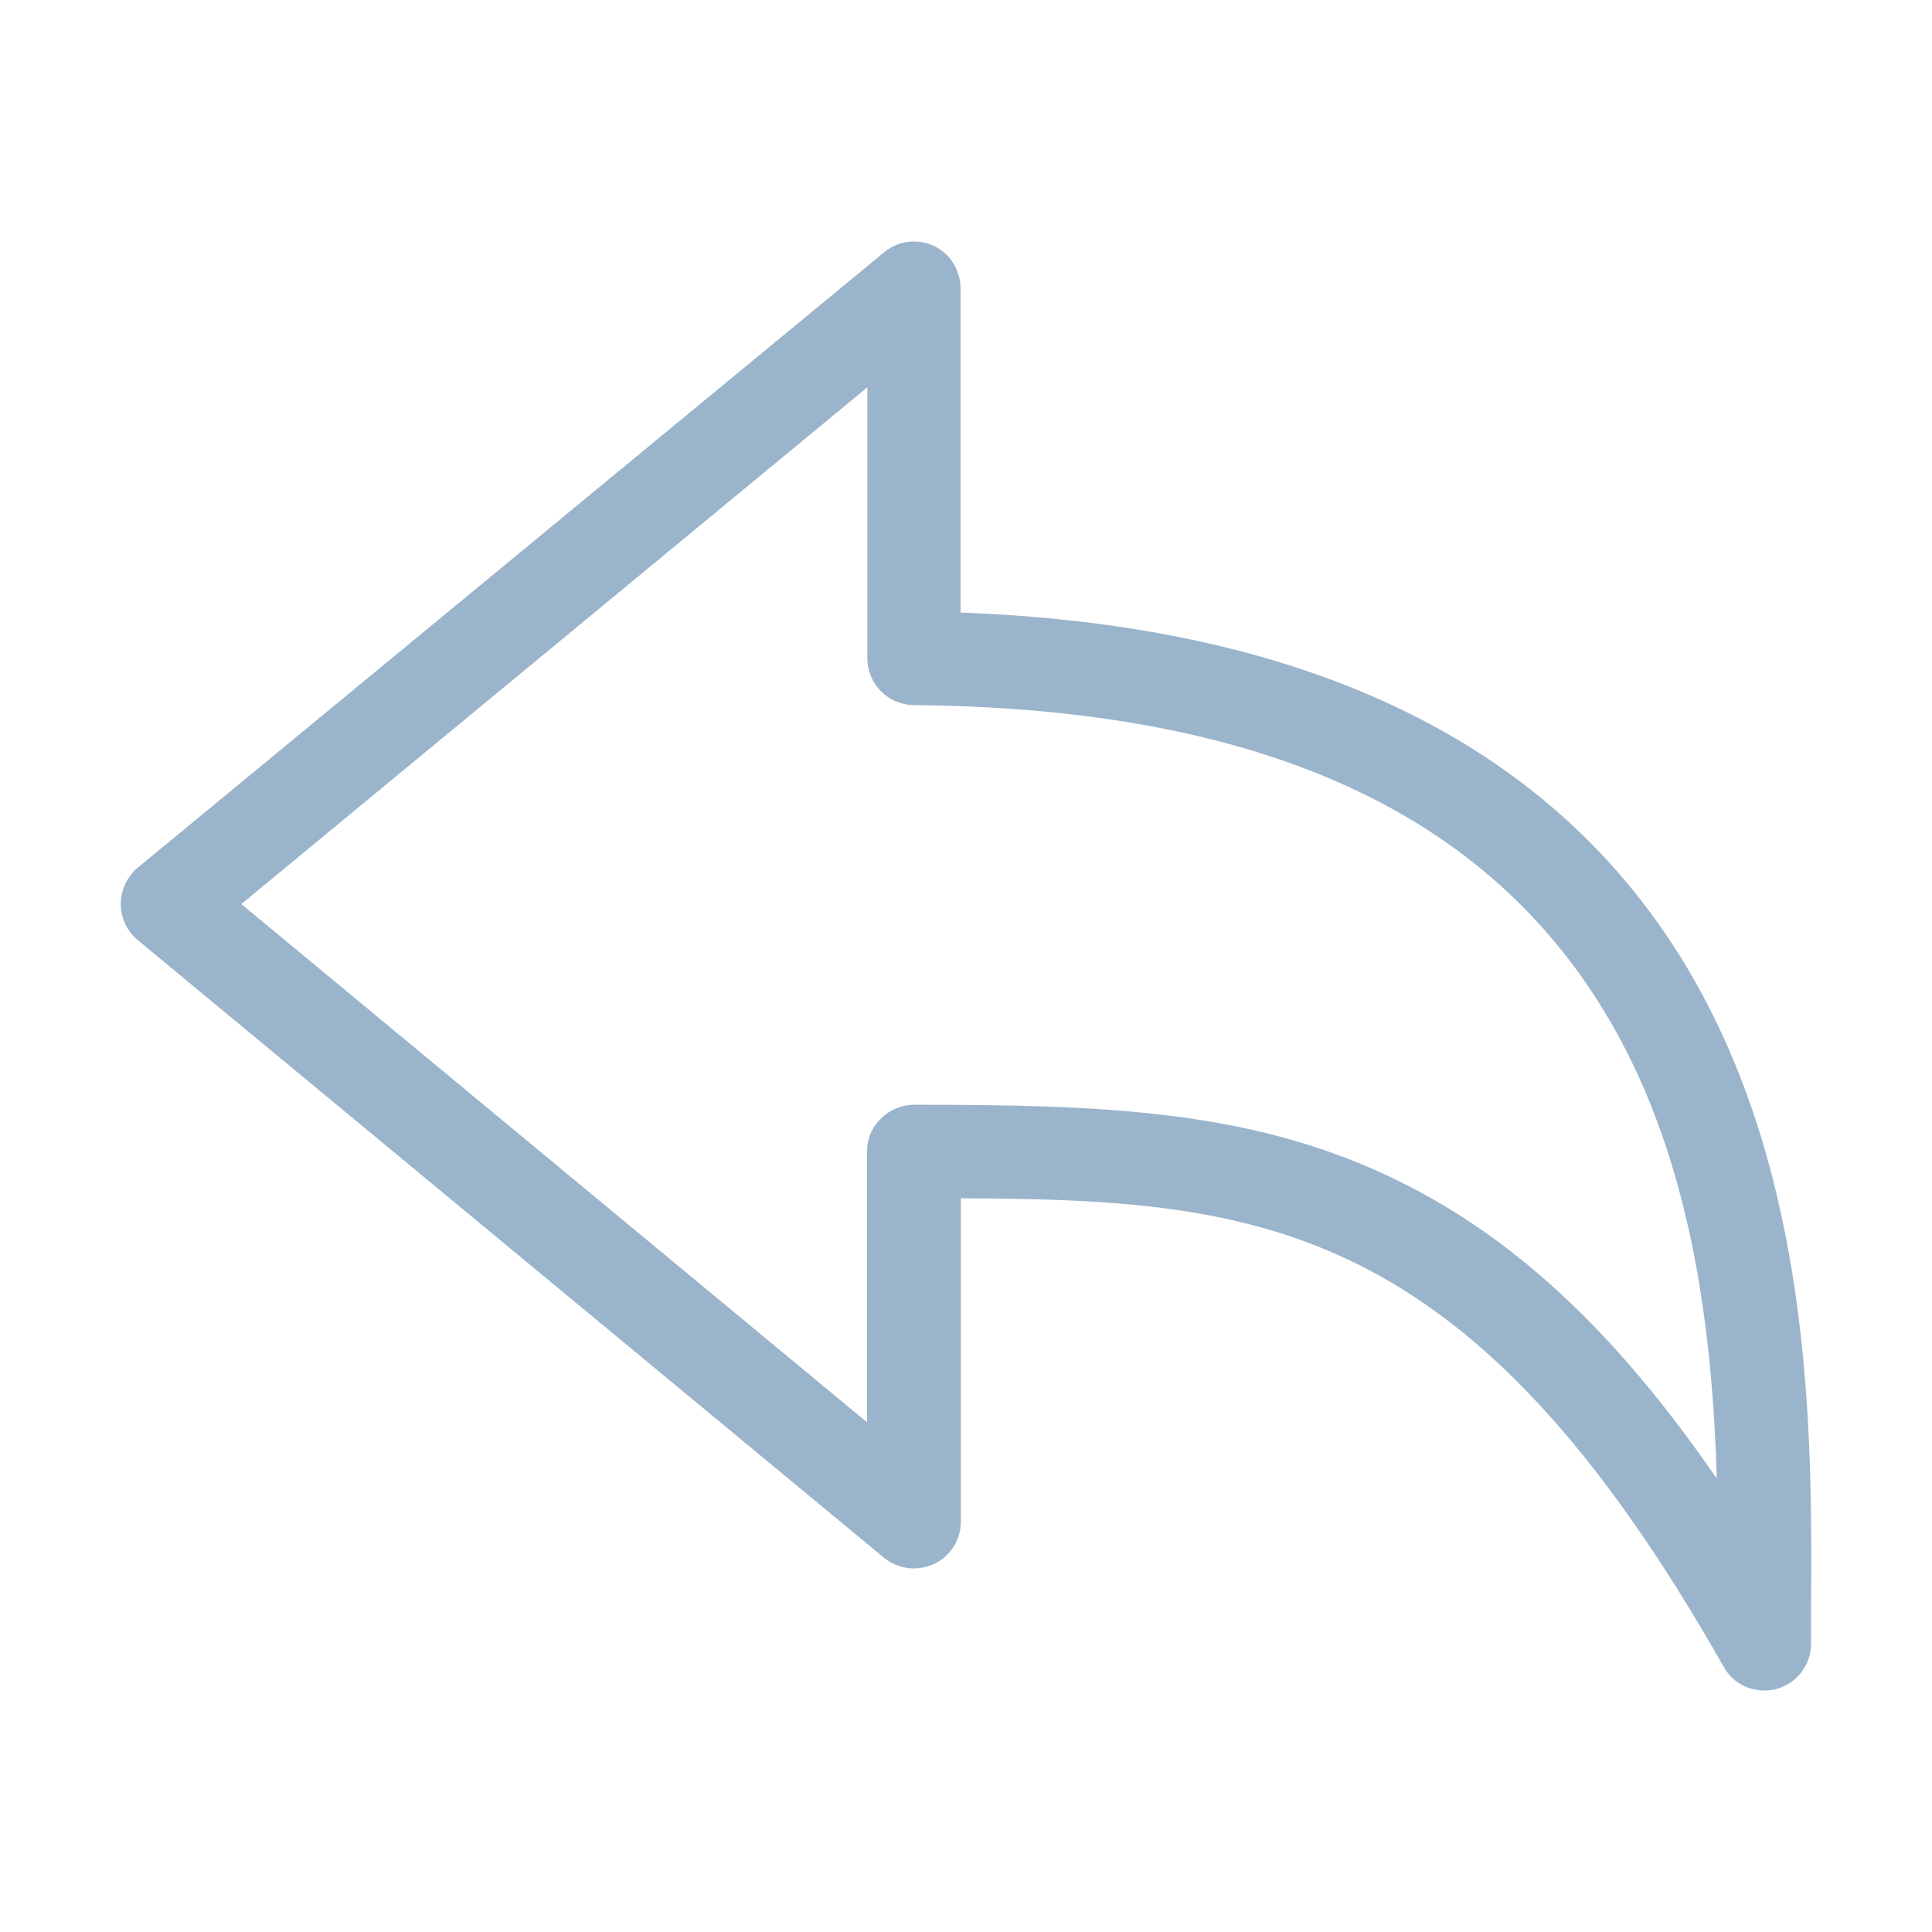 <svg width="32" height="32" viewBox="0 0 32 32" fill="none" xmlns="http://www.w3.org/2000/svg">
<path d="M2.281 14.372L14.647 4.176C14.877 3.987 15.198 3.947 15.468 4.073C15.737 4.199 15.909 4.475 15.909 4.773V10.146C21.912 10.365 26.037 12.483 28.183 16.45C30.031 19.871 30.014 23.924 29.997 26.605C29.997 26.823 29.997 27.03 29.997 27.225C29.997 27.575 29.761 27.885 29.417 27.977C29.354 27.994 29.285 28 29.222 28C28.947 28 28.688 27.857 28.551 27.61C24.362 20.221 20.913 19.865 15.915 19.848V25.204C15.915 25.503 15.743 25.778 15.468 25.905C15.192 26.031 14.877 25.991 14.641 25.801L2.281 15.571C2.103 15.422 2 15.204 2 14.974C2 14.745 2.103 14.521 2.281 14.372ZM14.36 23.557V19.073C14.36 18.867 14.44 18.671 14.59 18.528C14.733 18.384 14.934 18.298 15.135 18.298C18.256 18.298 20.649 18.384 22.973 19.469C24.982 20.405 26.72 21.995 28.436 24.492C28.367 22.213 28.069 19.492 26.823 17.19C24.849 13.539 21.028 11.731 15.135 11.679C14.71 11.674 14.366 11.329 14.366 10.904V6.415L3.997 14.974L14.36 23.557Z" fill="#376A98" fill-opacity="0.5"/>
</svg>
